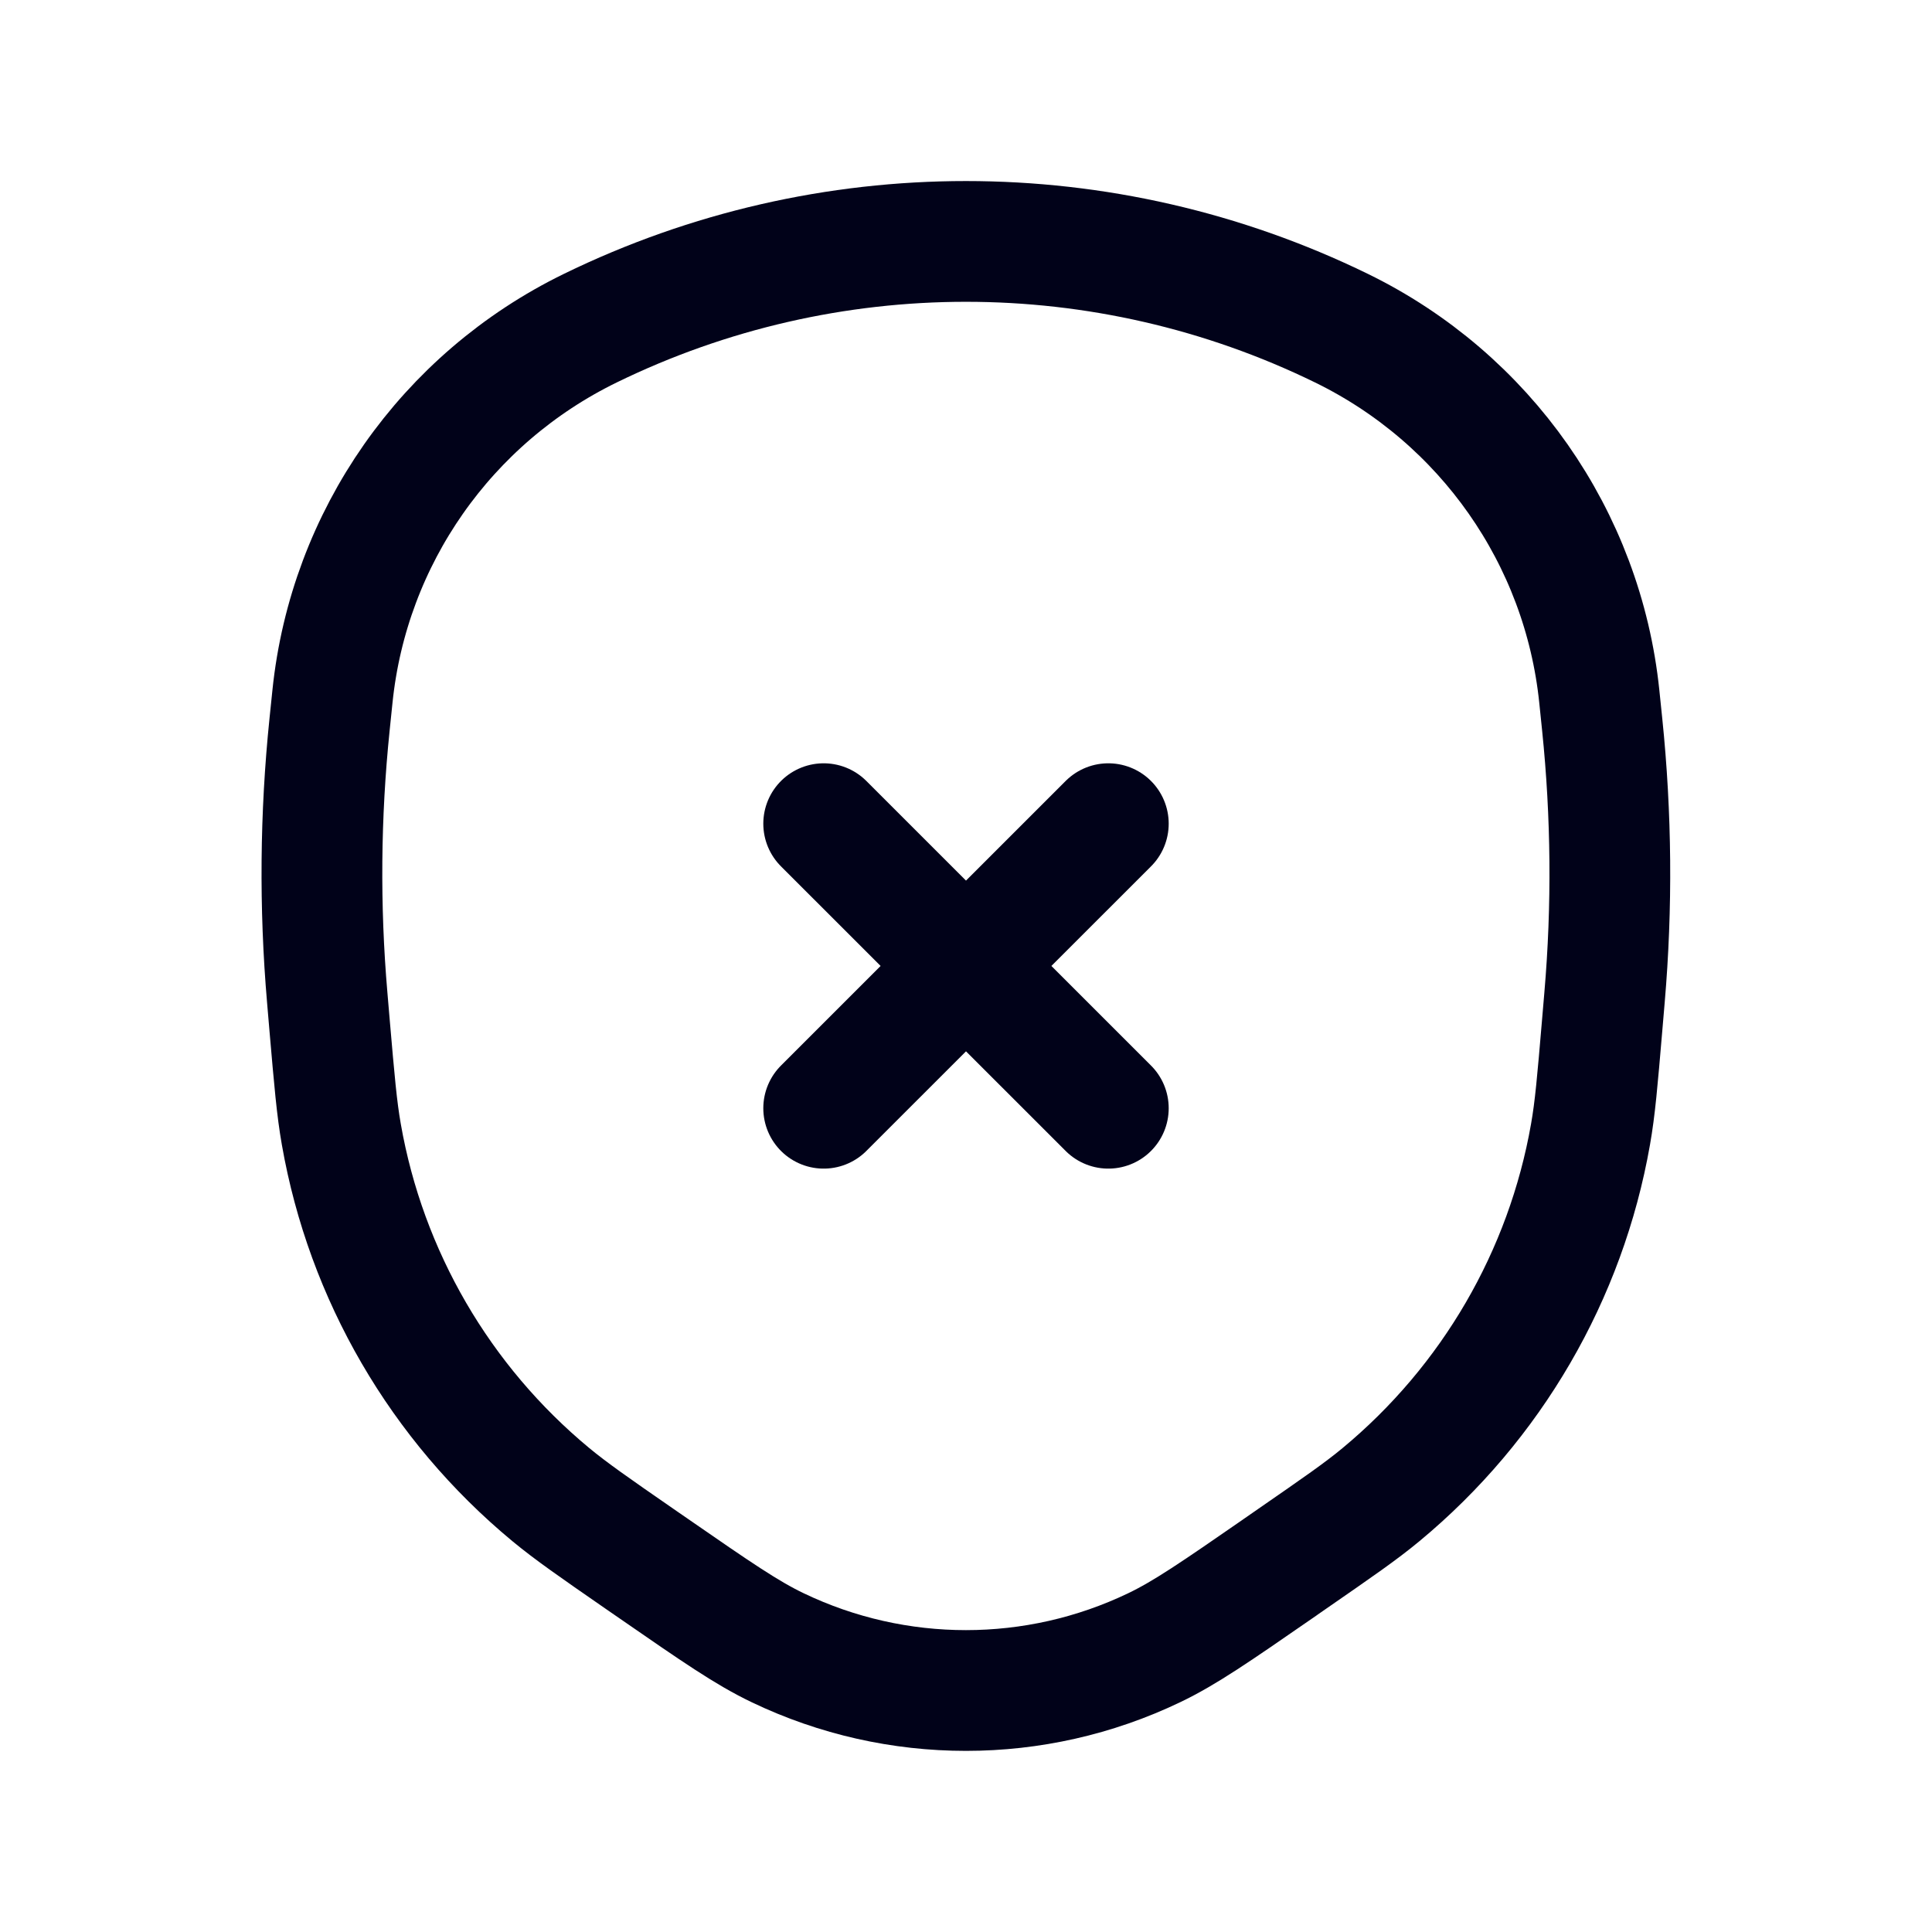 <svg fill="none" height="24" viewBox="0 0 24 24" width="24" xmlns="http://www.w3.org/2000/svg"><g stroke="#010219" stroke-width="1.5"><path d="m15.875 19.487.18-.125c.565-.391.848-.586 1.1-.795 1.373-1.138 2.296-2.725 2.603-4.476.057-.322.086-.663.144-1.346l.03-.353c.097-1.129.087-2.265-.029-3.392l-.036-.349c-.204-1.973-1.415-3.702-3.204-4.575-2.942-1.436-6.386-1.436-9.329 0-1.79.873-3.001 2.602-3.204 4.575l-.036.349c-.116 1.127-.126 2.263-.029 3.392l.03.353c.059.682.088 1.023.145 1.346.307 1.752 1.229 3.338 2.603 4.476.253.209.535.405 1.1.796l.181.125c.768.531 1.152.797 1.537.981 1.478.708 3.199.708 4.676 0 .385-.184.769-.45 1.537-.981z"/><path d="m13.768 10.232-3.536 3.535m3.536 0-3.536-3.535" stroke-linecap="round"/></g></svg>